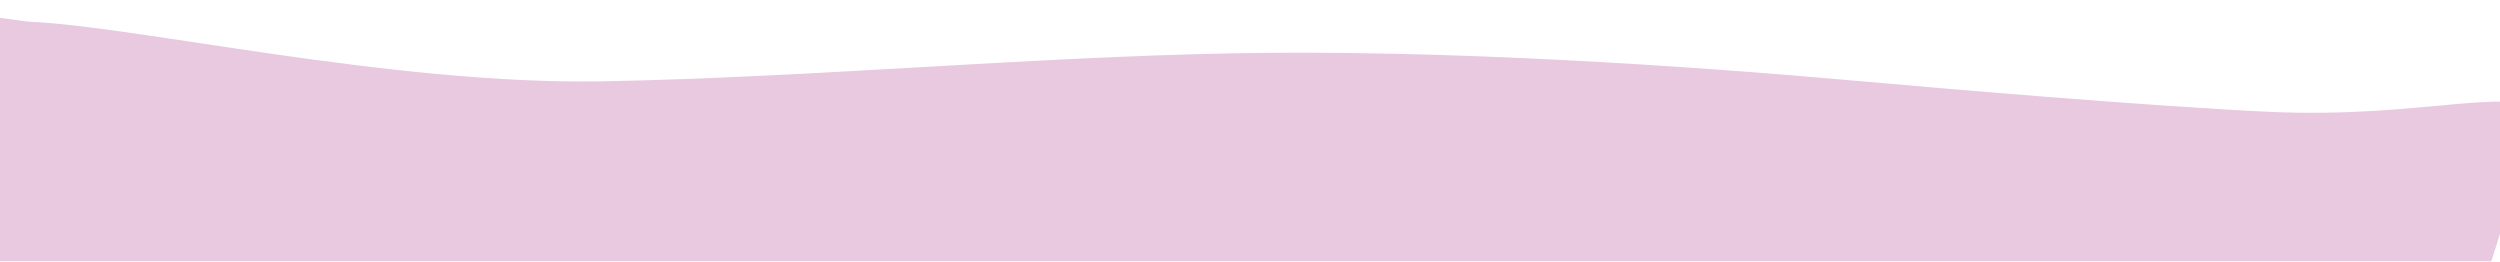 <svg width="1440" height="151" viewBox="0 0 1440 151" fill="none" xmlns="http://www.w3.org/2000/svg">
<path fill-rule="evenodd" clip-rule="evenodd" d="M1461.5 66.59L1440 69.5C1440 69.5 1488.5 88.302 1469.5 67.569C1450.5 46.837 1399.1 68.857 1305.5 64.341C1234.64 60.922 1116.45 50.785 1072.5 46.837C970.5 37.673 830.5 28.407 710 30.711C589.5 33.015 468.333 44.533 347.5 46.837C226.667 49.14 76.917 14.804 16.5 12.5L-78 0L-15 150.5H45.417C105.833 150.5 226.667 150.5 347.5 150.5C468.333 150.5 589.167 150.5 710 150.5C830.833 150.5 951.667 150.5 1072.5 150.5C1193.33 150.5 1314.17 150.5 1374.58 150.5H1435L1461.5 66.59Z" fill="#E8C9DF"/>
</svg>
